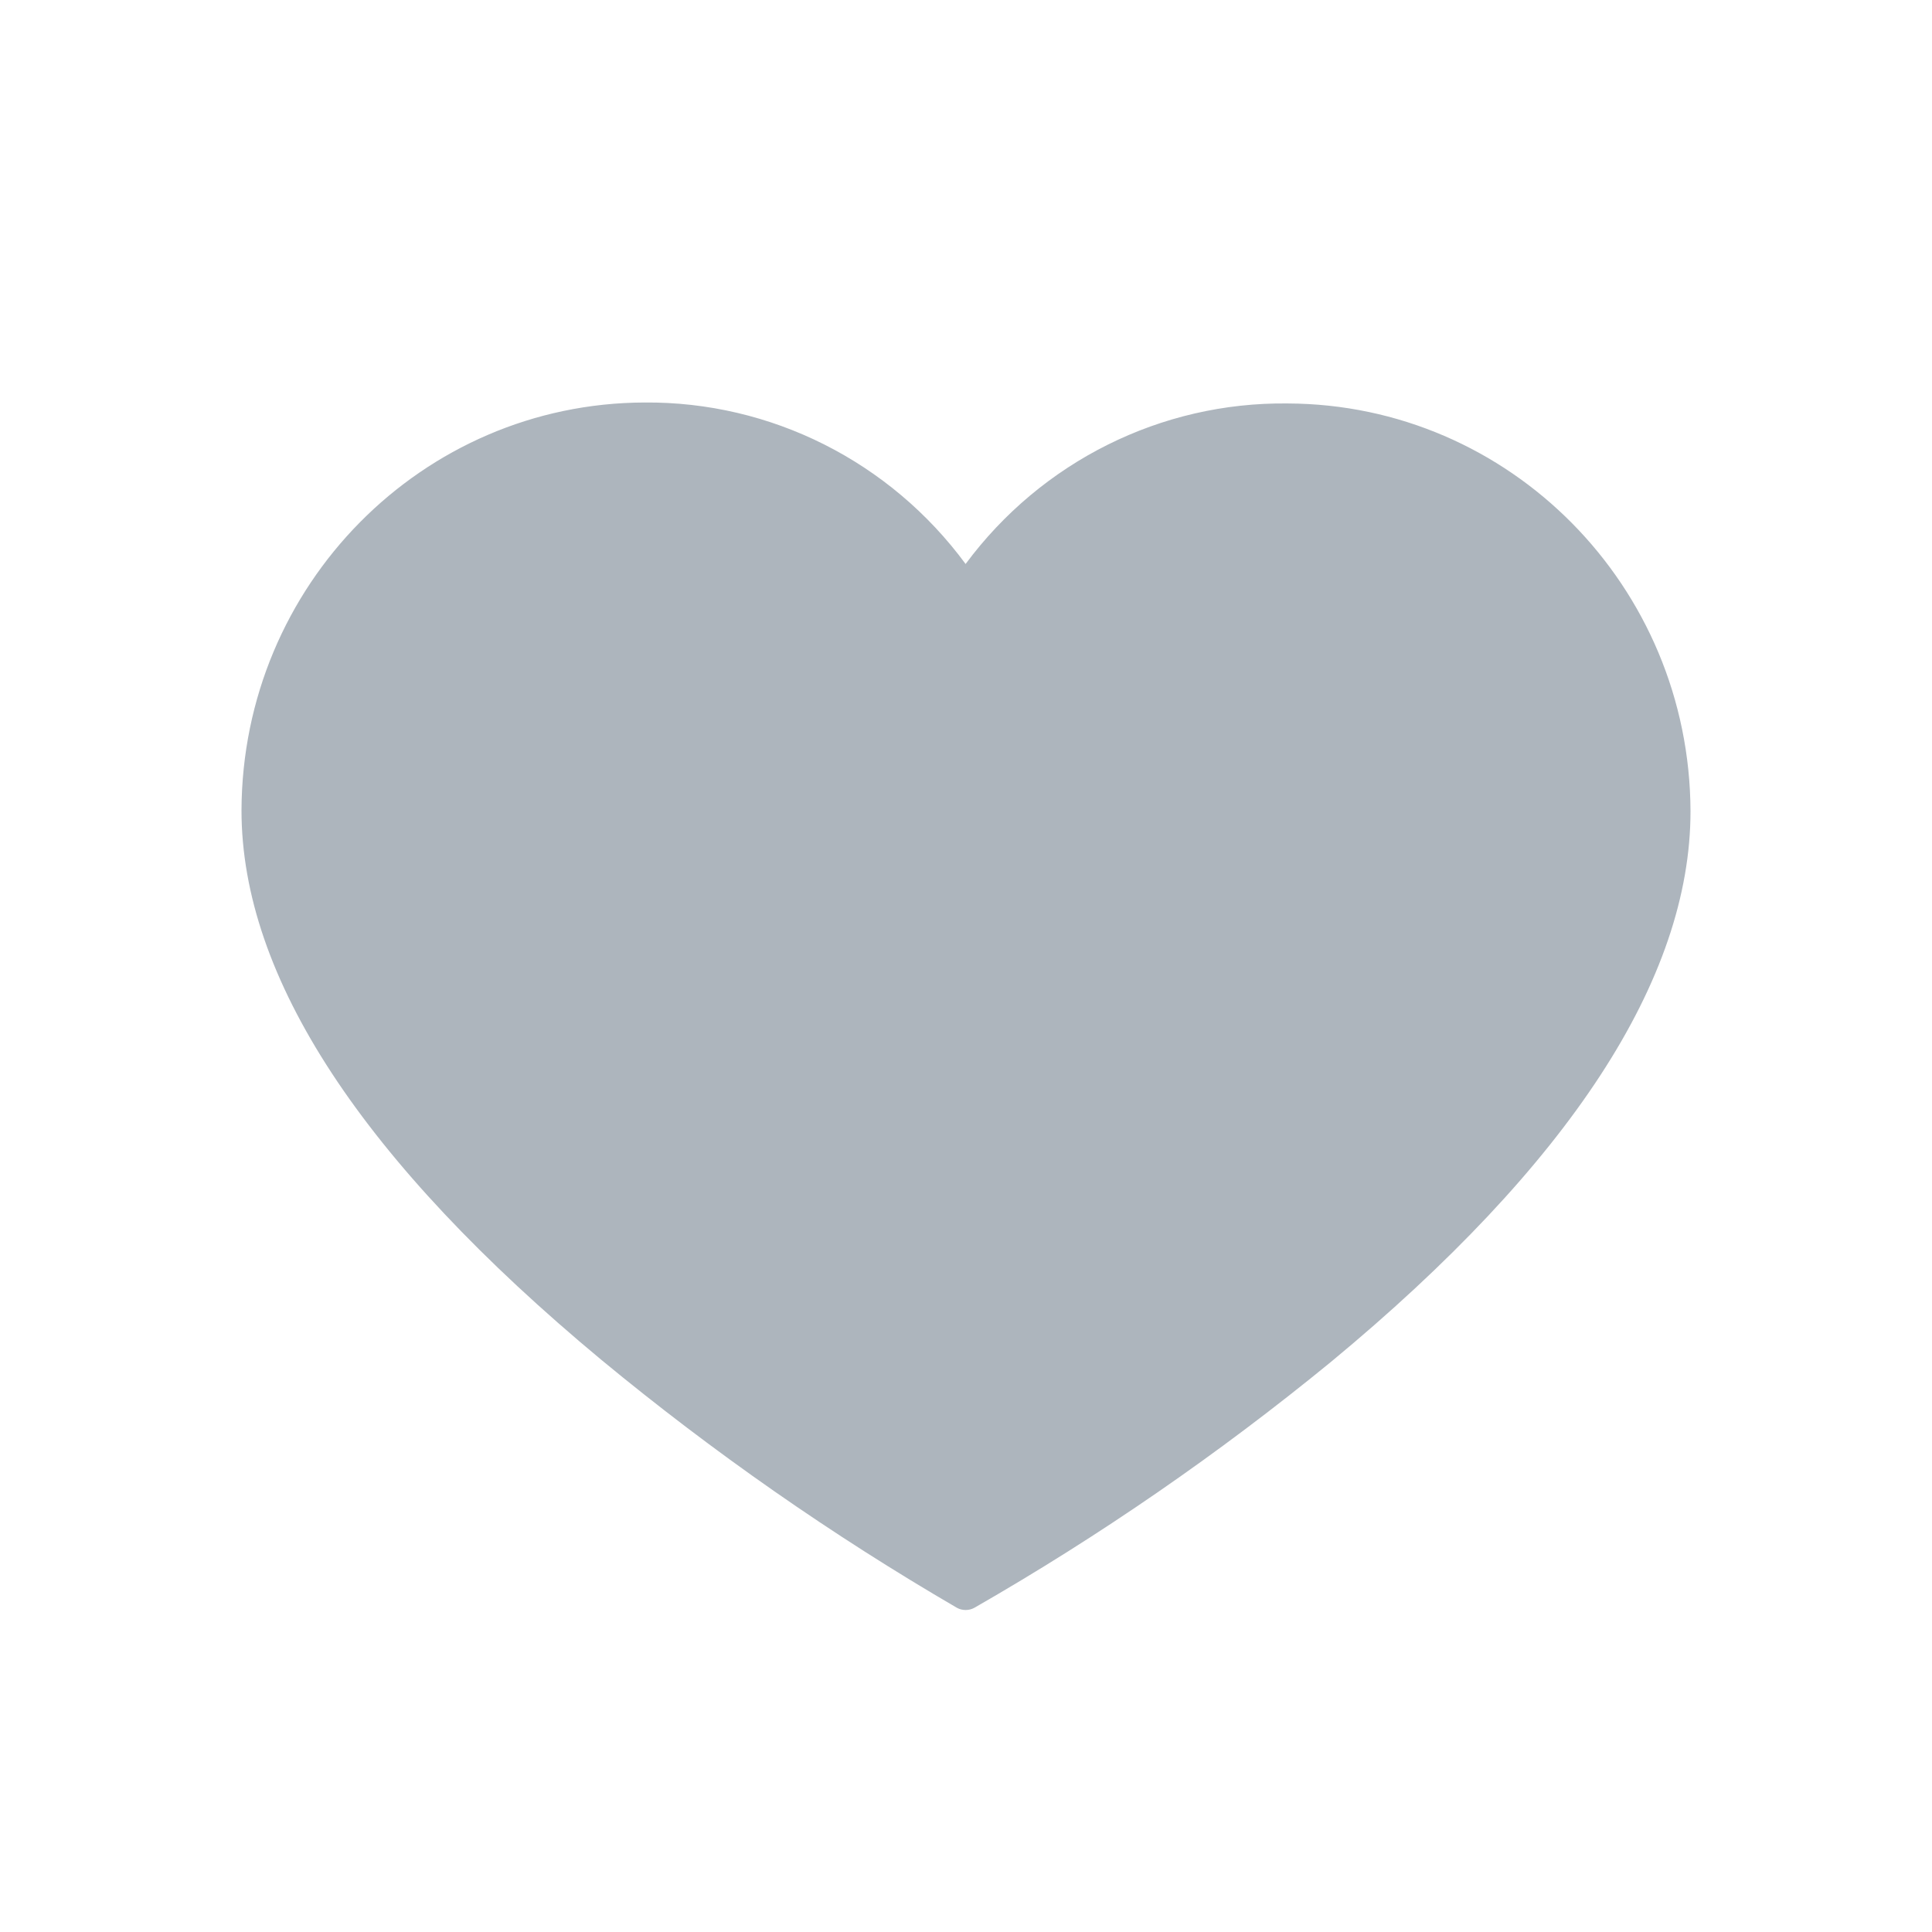 <?xml version="1.0" encoding="UTF-8"?>
<svg width="24px" height="24px" viewBox="0 0 24 24" version="1.1" xmlns="http://www.w3.org/2000/svg" xmlns:xlink="http://www.w3.org/1999/xlink">
    <!-- Generator: Sketch 52 (66869) - http://www.bohemiancoding.com/sketch -->
    <title>like</title>
    <desc>Created with Sketch.</desc>
    <g id="like" stroke="none" stroke-width="1" fill="none" fill-rule="evenodd">
        <path d="M11.995,7.006 C11.057,5.732 9.575,4.987 8.005,5 C5.244,5.009 3.009,7.272 3,10.067 C3,12.14 4.504,14.429 7.473,16.895 C8.859,18.04 10.335,19.069 11.886,19.972 C11.92,19.991 11.957,20 11.995,20 C12.034,20 12.071,19.991 12.105,19.972 C13.66,19.08 15.14,18.059 16.53,16.921 C19.503,14.463 21,12.16 21,10.078 C20.991,7.284 18.756,5.021 15.995,5.012 C14.424,4.993 12.938,5.734 11.995,7.006 Z" id="Shape" fill="#ADB5BD" fill-rule="nonzero"></path>
    </g>
</svg>